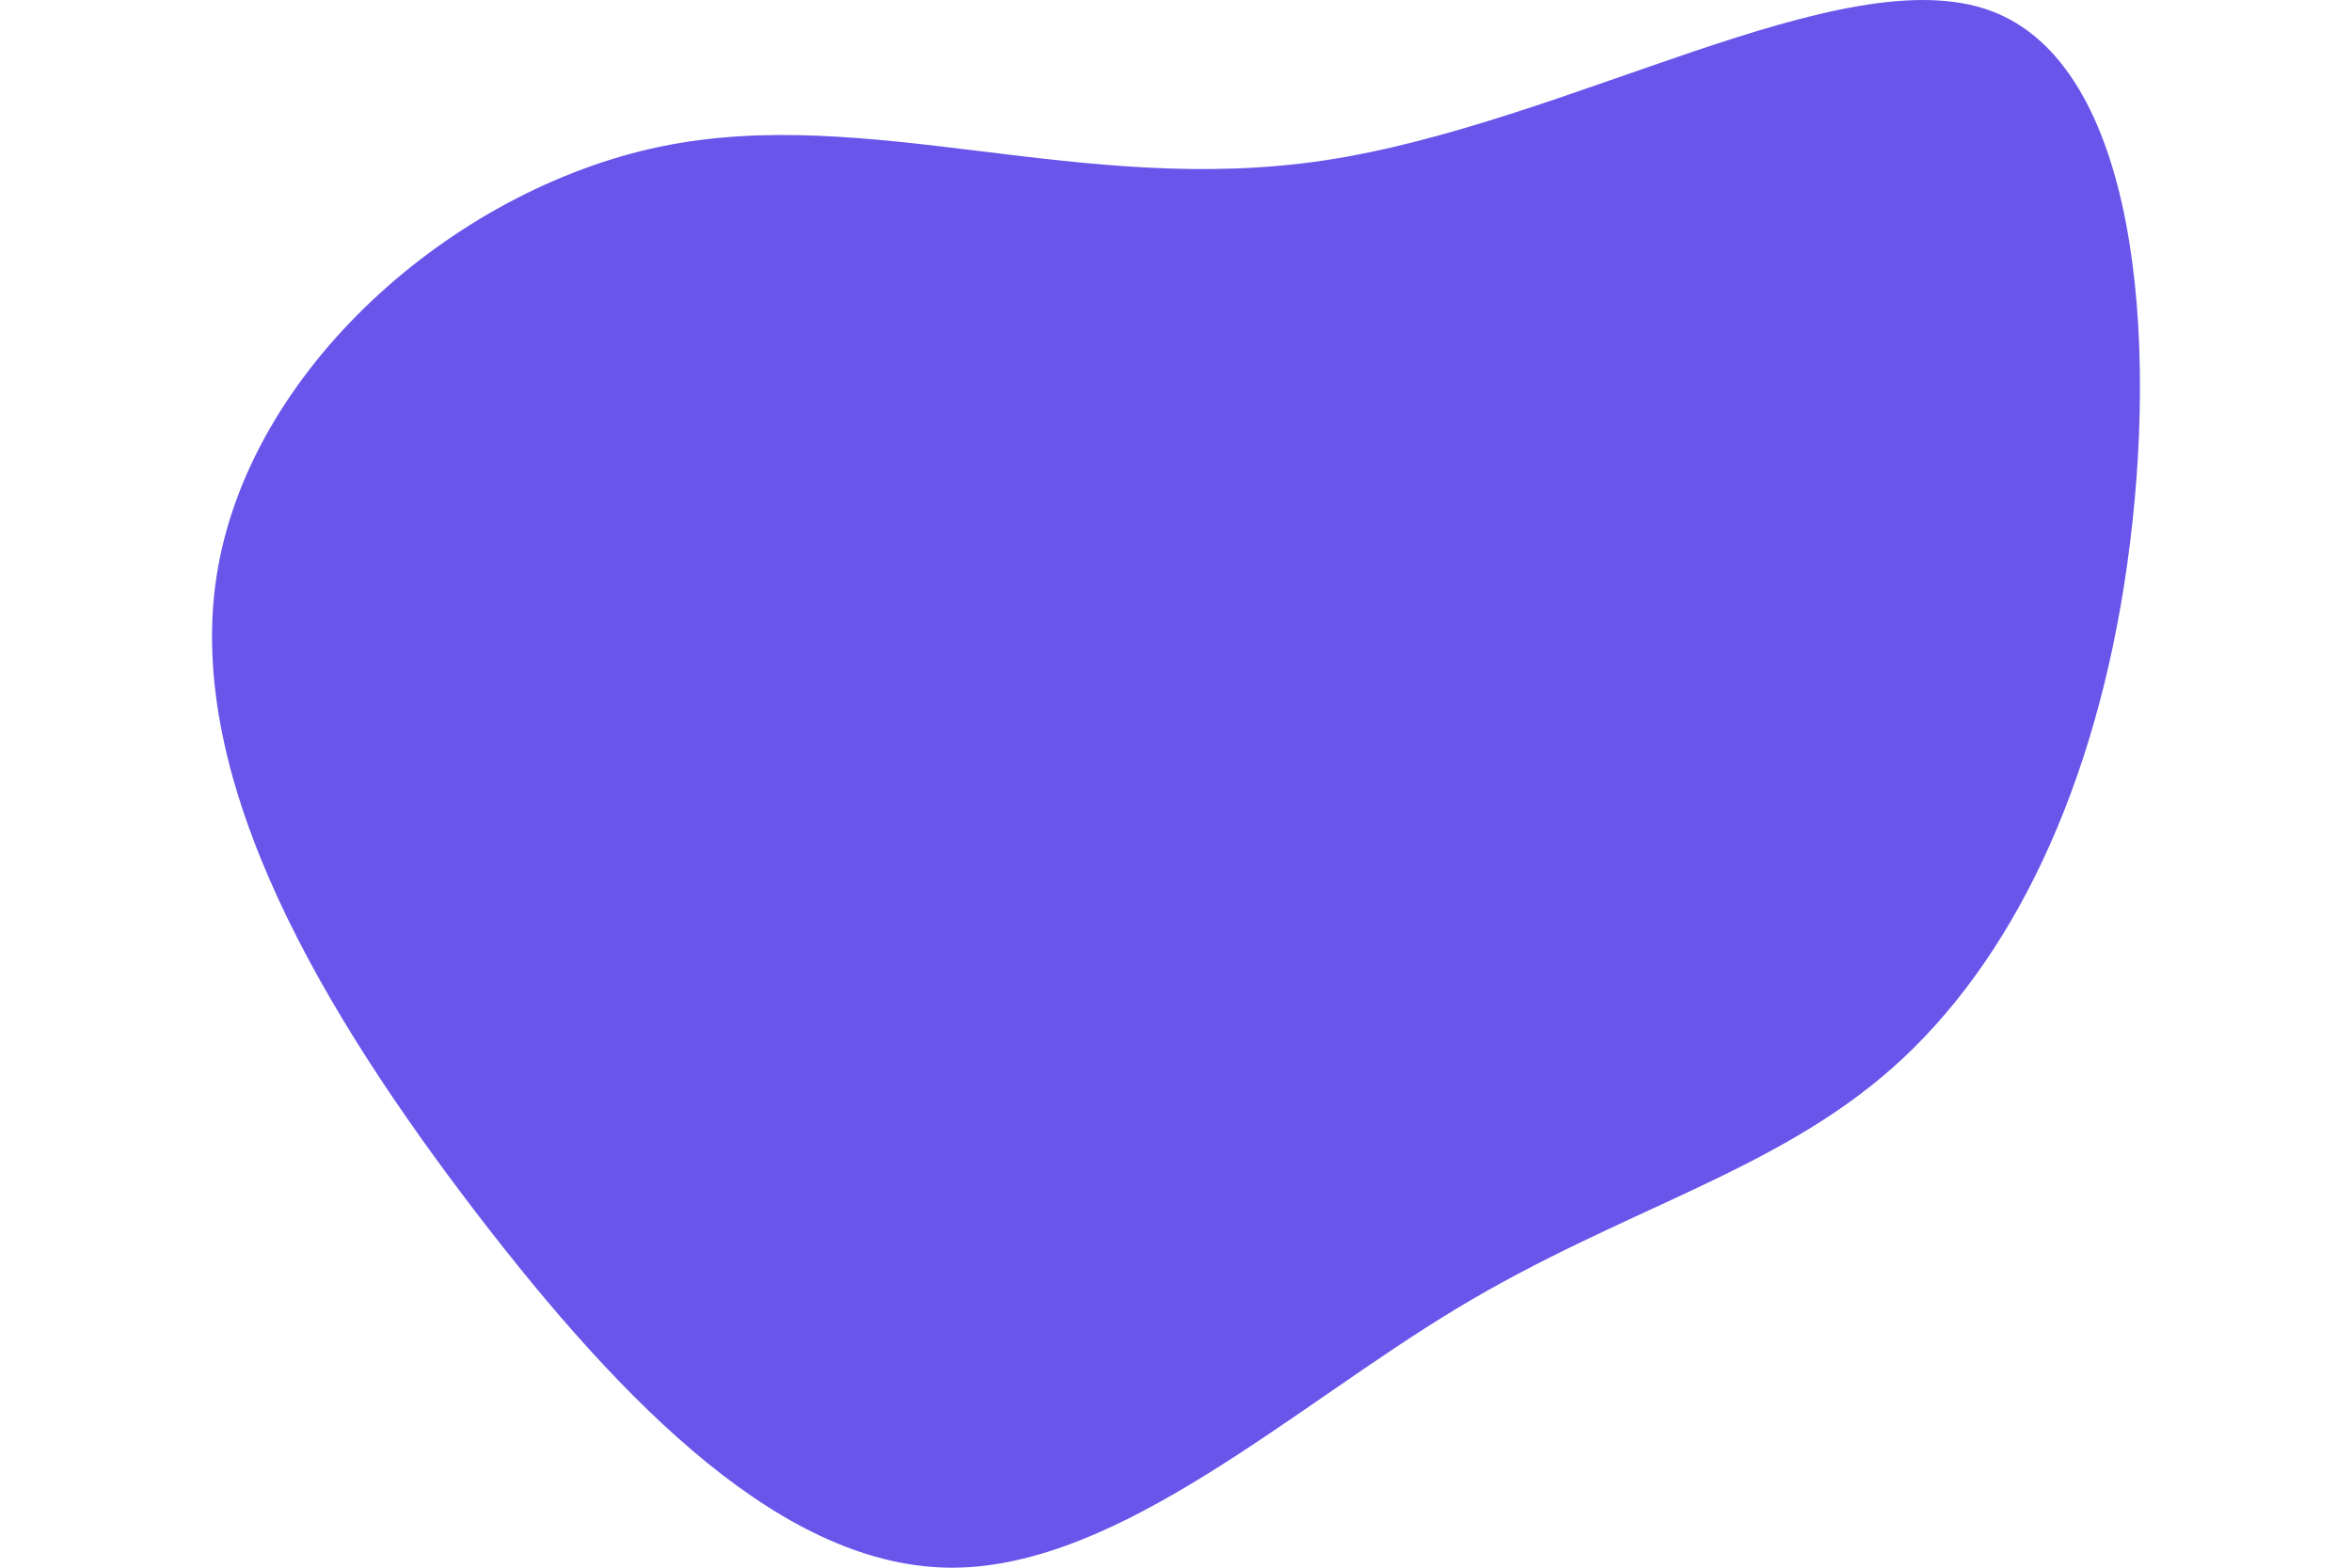 <svg id="visual" viewBox="111.23 24.47 677.54 551.05" width="900" height="600" xmlns="http://www.w3.org/2000/svg" xmlns:xlink="http://www.w3.org/1999/xlink" version="1.1"><g transform="translate(491.503 295.326)"><path d="M244.7 -267.1C296.6 -248.1 303.9 -151.5 292.8 -72.6C281.7 6.3 252.1 67.4 210.4 104.4C168.7 141.4 114.8 154.3 57.3 189C-0.2 223.6 -61.3 280 -120 280.2C-178.6 280.3 -234.8 224.1 -287.6 155.2C-340.4 86.2 -389.8 4.4 -378.7 -68.2C-367.6 -140.7 -296 -204 -222.8 -219.3C-149.6 -234.5 -74.8 -201.6 10.8 -214.5C96.4 -227.4 192.8 -286.1 244.7 -267.1" fill="#6955EA"></path></g></svg>
